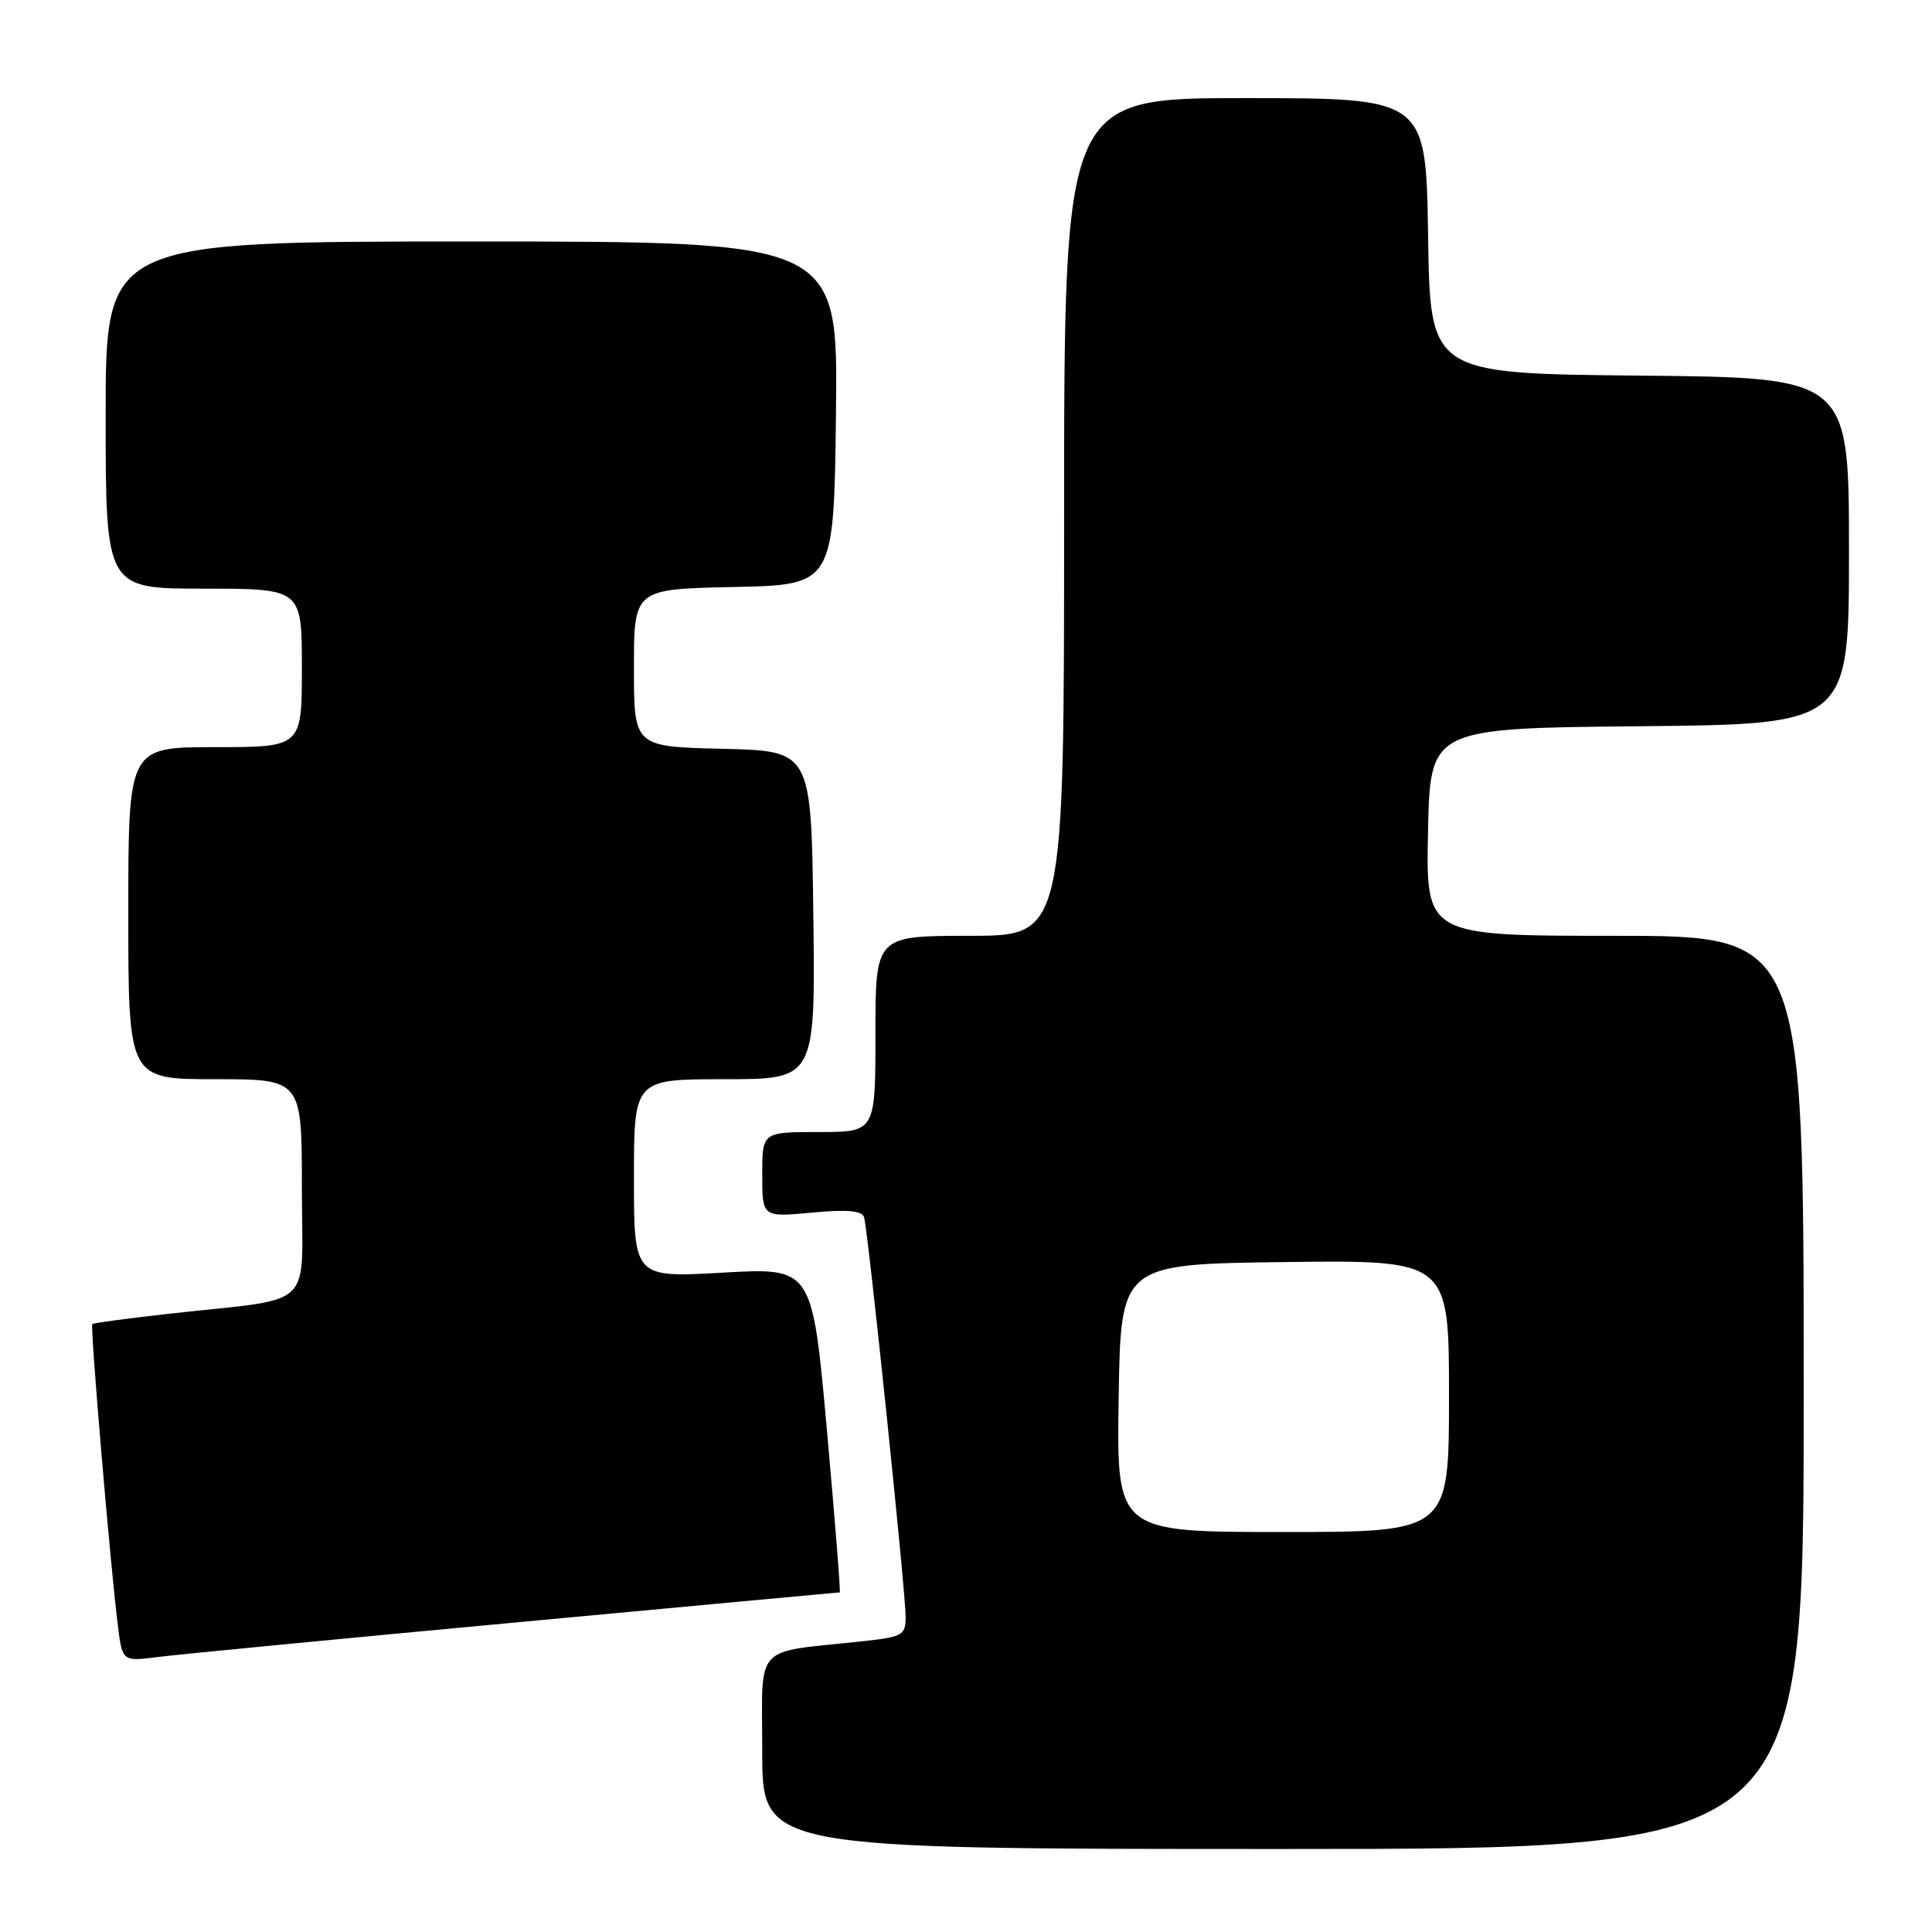 <?xml version="1.0" encoding="UTF-8" standalone="no"?>
<!DOCTYPE svg PUBLIC "-//W3C//DTD SVG 1.1//EN" "http://www.w3.org/Graphics/SVG/1.1/DTD/svg11.dtd" >
<svg xmlns="http://www.w3.org/2000/svg" xmlns:xlink="http://www.w3.org/1999/xlink" version="1.1" viewBox="0 0 256 256">
 <g >
 <path fill="currentColor"
d=" M 239.00 184.50 C 239.00 124.00 239.00 124.00 213.97 124.00 C 188.94 124.00 188.94 124.00 189.22 110.25 C 189.50 96.50 189.50 96.50 217.25 96.23 C 245.00 95.97 245.00 95.97 245.00 73.00 C 245.00 50.03 245.00 50.03 217.25 49.77 C 189.50 49.50 189.50 49.50 189.23 31.25 C 188.95 13.00 188.95 13.00 164.98 13.00 C 141.00 13.00 141.00 13.00 141.00 68.50 C 141.00 124.00 141.00 124.00 128.50 124.00 C 116.00 124.00 116.00 124.00 116.00 137.00 C 116.00 150.00 116.00 150.00 108.50 150.00 C 101.00 150.00 101.00 150.00 101.00 155.64 C 101.00 161.29 101.00 161.29 107.54 160.68 C 112.26 160.24 114.20 160.41 114.49 161.28 C 115.01 162.87 120.00 210.84 120.00 214.25 C 120.00 216.68 119.62 216.90 114.25 217.48 C 99.62 219.06 101.00 217.54 101.00 232.09 C 101.00 245.00 101.00 245.00 170.00 245.00 C 239.00 245.00 239.00 245.00 239.00 184.50 Z  M 68.27 214.99 C 91.79 212.79 111.15 211.00 111.27 211.00 C 111.40 211.00 110.63 201.32 109.57 189.48 C 107.63 167.96 107.63 167.96 95.82 168.63 C 84.00 169.30 84.00 169.30 84.00 156.15 C 84.00 143.00 84.00 143.00 96.02 143.00 C 108.04 143.00 108.04 143.00 107.77 121.25 C 107.50 99.50 107.50 99.50 95.75 99.22 C 84.00 98.94 84.00 98.94 84.00 88.50 C 84.00 78.06 84.00 78.06 97.25 77.78 C 110.50 77.50 110.50 77.50 110.77 54.75 C 111.04 32.00 111.04 32.00 62.52 32.00 C 14.00 32.00 14.00 32.00 14.00 55.00 C 14.00 78.00 14.00 78.00 27.00 78.00 C 40.00 78.00 40.00 78.00 40.00 88.50 C 40.00 99.00 40.00 99.00 28.50 99.00 C 17.00 99.00 17.00 99.00 17.00 121.00 C 17.00 143.00 17.00 143.00 28.50 143.00 C 40.00 143.00 40.00 143.00 40.00 157.41 C 40.00 173.89 42.12 171.87 22.50 174.07 C 17.00 174.68 12.38 175.30 12.23 175.45 C 11.93 175.74 14.61 207.36 15.61 215.33 C 16.21 220.16 16.21 220.16 20.85 219.57 C 23.41 219.24 44.75 217.18 68.27 214.99 Z  M 148.23 185.25 C 148.50 167.50 148.50 167.50 170.25 167.23 C 192.00 166.96 192.00 166.96 192.00 184.98 C 192.00 203.00 192.00 203.00 169.98 203.00 C 147.95 203.00 147.95 203.00 148.23 185.25 Z "/>
</g>
</svg>
